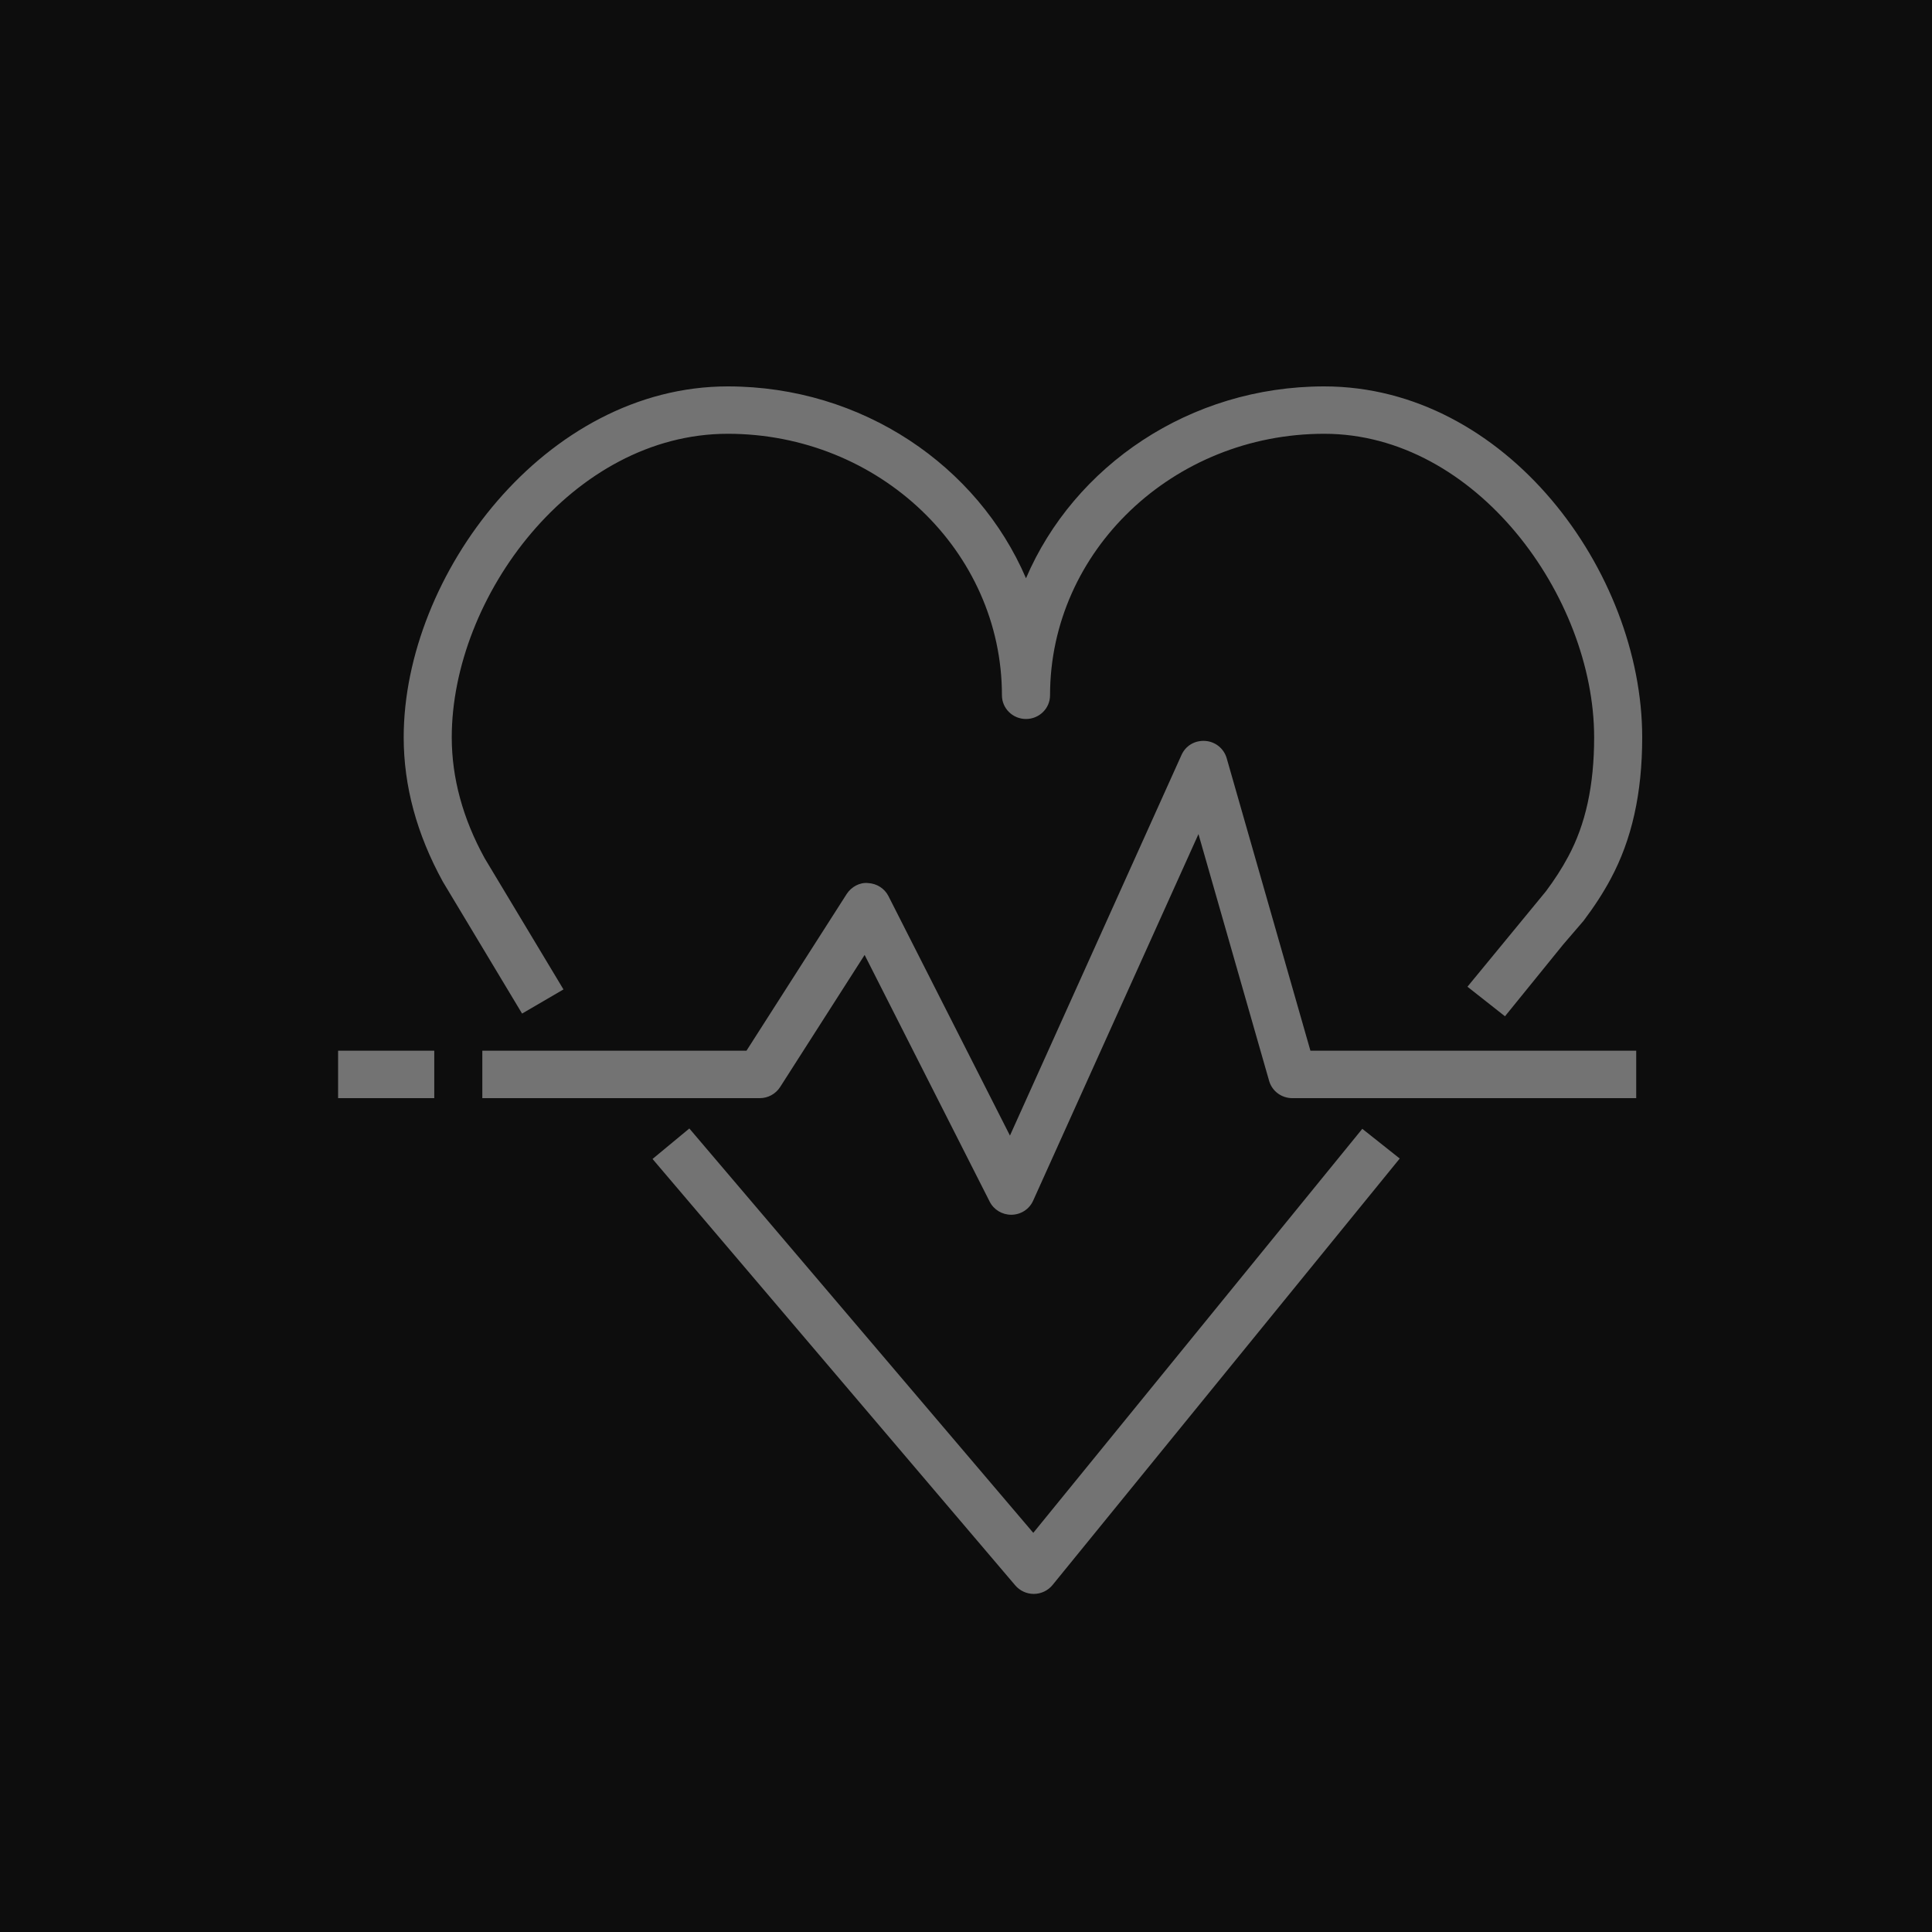 <?xml version="1.0" encoding="UTF-8"?>
<svg width="40px" height="40px" viewBox="0 0 40 40" version="1.1" xmlns="http://www.w3.org/2000/svg" xmlns:xlink="http://www.w3.org/1999/xlink">
    <title>Icon-Architecture/32/Arch_AWS-Health-Dashboard_32</title>
    <g id="Icon-Architecture/32/Arch_AWS-Health-Dashboard_32" stroke="none" stroke-width="1" fill="none" fill-rule="evenodd">
        <g id="Icon-Architecture-BG/32/Management-Governance" fill="rgb(13,13,13)">
            <rect id="Rectangle" x="0" y="0" width="40" height="40"></rect>
        </g>
        <path d="M7,22.736 L8.991,22.736 L8.991,21.754 L7,21.754 L7,22.736 Z M25.397,15.697 C25.339,15.497 25.162,15.354 24.953,15.34 C24.734,15.326 24.548,15.44 24.462,15.63 L20.91,23.511 L18.395,18.554 C18.315,18.395 18.153,18.292 17.974,18.283 C17.8,18.264 17.624,18.361 17.528,18.512 L15.455,21.754 L9.986,21.754 L9.986,22.736 L15.73,22.736 C15.901,22.736 16.059,22.649 16.151,22.507 L17.901,19.771 L20.491,24.88 C20.575,25.045 20.747,25.15 20.935,25.15 L20.947,25.15 C21.14,25.146 21.312,25.033 21.39,24.859 L24.813,17.269 L26.276,22.379 C26.336,22.589 26.532,22.736 26.755,22.736 L33.876,22.736 L33.876,21.754 L27.131,21.754 L25.397,15.697 Z M21.393,31.736 L14.272,23.364 L13.51,23.995 L21.021,32.825 C21.116,32.936 21.256,33 21.402,33 L21.407,33 C21.557,32.999 21.697,32.931 21.791,32.817 L28.98,23.986 L28.205,23.371 L21.393,31.736 Z M10.809,20.985 L9.169,18.255 C8.627,17.269 8.358,16.27 8.358,15.266 C8.358,11.906 11.288,8 15.068,8 C17.852,8 20.244,9.644 21.242,11.972 C22.24,9.644 24.632,8 27.416,8 C31.184,8 34,11.836 34,15.266 C34,16.423 33.786,17.382 33.346,18.199 C33.195,18.482 33.011,18.765 32.787,19.063 L32.365,19.554 L31.159,21.041 L30.382,20.429 L32.007,18.453 C32.181,18.22 32.338,17.979 32.466,17.739 C32.829,17.067 33.005,16.258 33.005,15.266 C33.005,12.359 30.564,8.981 27.416,8.981 C24.287,8.981 21.74,11.41 21.74,14.395 C21.74,14.666 21.517,14.886 21.242,14.886 C20.967,14.886 20.744,14.666 20.744,14.395 C20.744,11.41 18.197,8.981 15.068,8.981 C11.849,8.981 9.353,12.359 9.353,15.266 C9.353,16.105 9.582,16.948 10.035,17.77 L11.666,20.485 L10.809,20.985 Z" id="AWS-Personal-Health-Dashboard_Icon_32_Squid" fill="rgb(115,115,115)"></path>
    </g>
</svg>